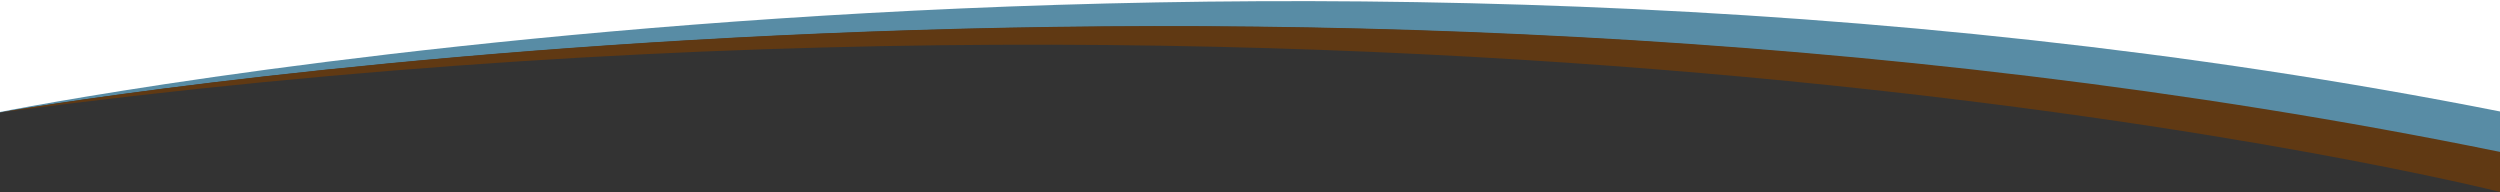 <?xml version="1.0" encoding="utf-8"?>
<!-- Generator: Adobe Illustrator 19.2.1, SVG Export Plug-In . SVG Version: 6.00 Build 0)  -->
<svg version="1.1" id="Layer_1" xmlns="http://www.w3.org/2000/svg" xmlns:xlink="http://www.w3.org/1999/xlink" x="0px" y="0px"
	 viewBox="0 0 1611.3 124" style="enable-background:new 0 0 1611.3 124;" xml:space="preserve">
<rect x="0" y="0" width="1611.3" height="124" fill="#333333" stroke="none"/>
<style type="text/css">
	.st0{fill:none;}
	.st1{fill:#588CA5;}
	.st2{fill:#FFFFFF;}
	.st3{fill:#603913;}
</style>
<rect x="-26" y="-25.4" class="st0" width="1645.4" height="159.3"/>
<path class="st1" d="M-0.1,72.5c0,0,803.6-141.1,1611.4,26.7l0.2-248.7L0.5-150L-0.1,72.5z"/>
<path class="st2" d="M-0.1,72.2c0,0,801.4-160.6,1611.7-0.3v-686.4L0.4-614.2L-0.1,72.2z"/>
<path class="st3" d="M-0.1,72.5c0,0,797.5-140.8,1611.4,25.4v25.8C1611.3,123.7,924-49.9-0.1,72.5z"/>
</svg>
